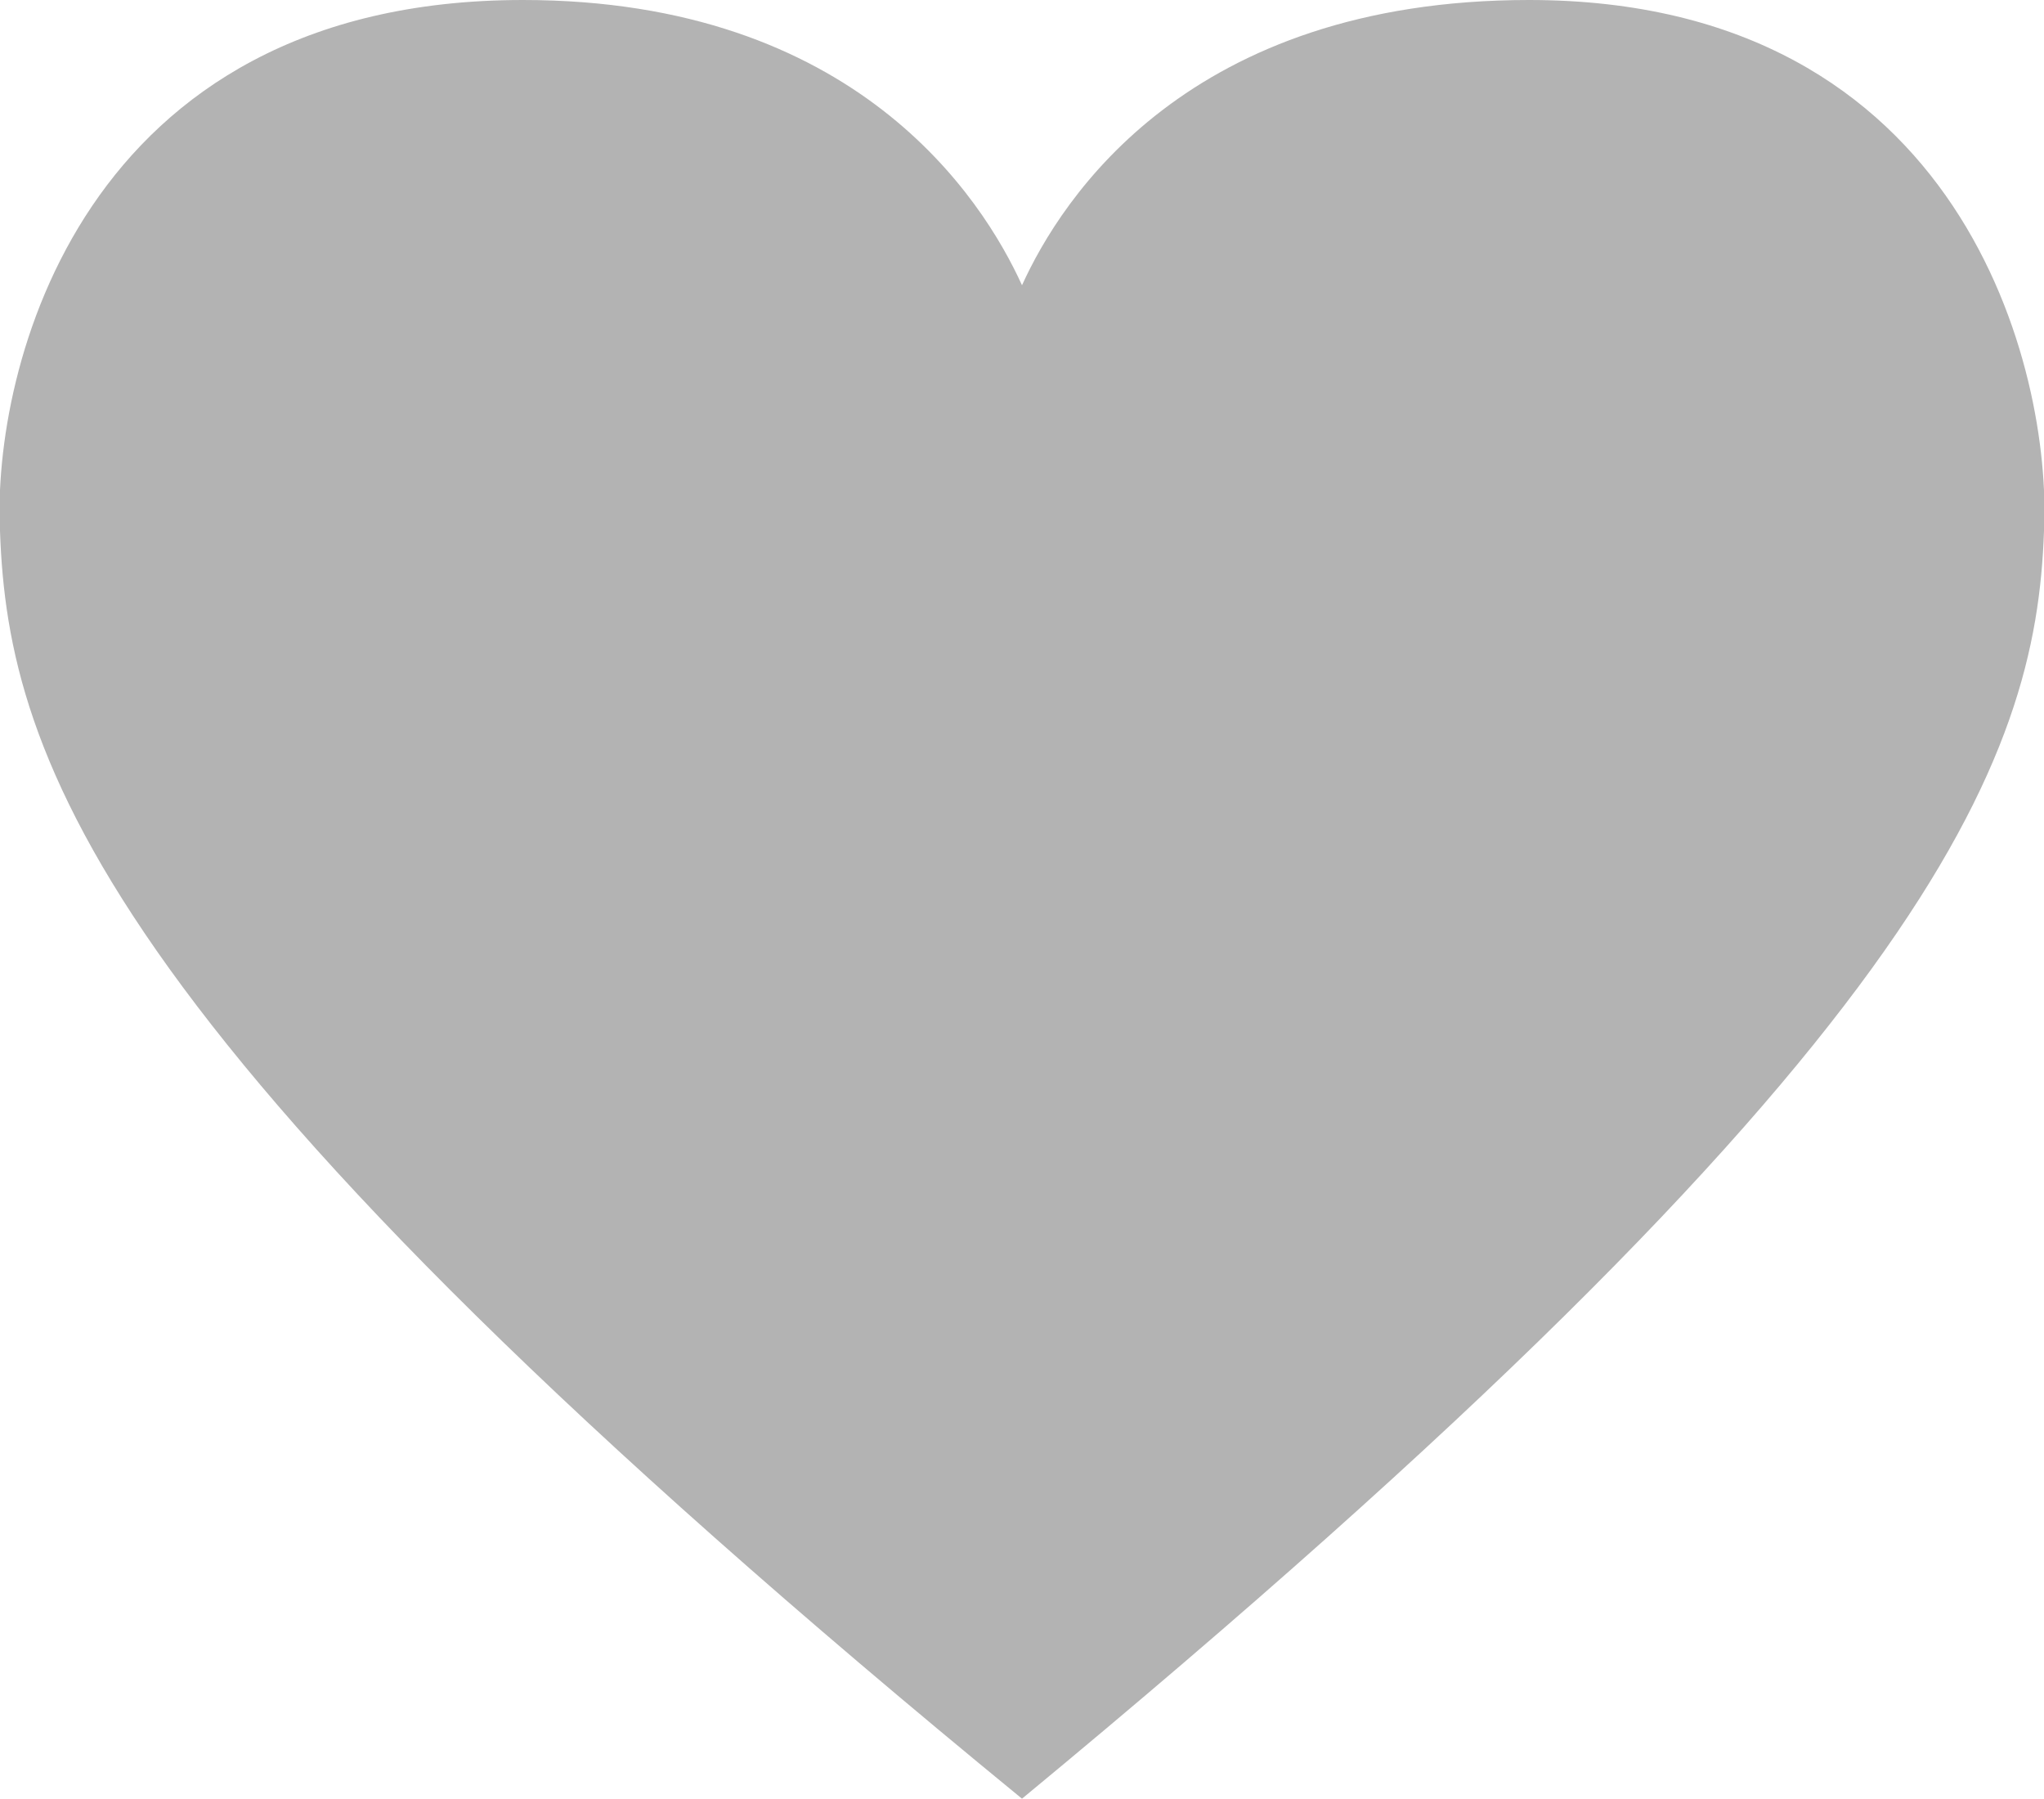 <!-- Generator: Adobe Illustrator 21.0.2, SVG Export Plug-In  -->
<svg version="1.1"
	 xmlns="http://www.w3.org/2000/svg" xmlns:xlink="http://www.w3.org/1999/xlink" xmlns:a="http://ns.adobe.com/AdobeSVGViewerExtensions/3.0/"
	 x="0px" y="0px" width="25.8px" height="22.7px" viewBox="0 0 25.8 22.7" style="enable-background:new 0 0 25.8 22.7;"
	 xml:space="preserve">
<style type="text/css">
	.st0{clip-path:url(#SVGID_2_);fill:#B3B3B3;}
	.st1{clip-path:url(#SVGID_4_);fill:#B3B3B3;}
</style>
<defs>
</defs>
<g>
	<defs>
		<rect id="SVGID_1_" width="25.8" height="22.7"/>
	</defs>
	<clipPath id="SVGID_2_">
		<use xlink:href="#SVGID_1_"  style="overflow:visible;"/>
	</clipPath>
	<path class="st0" d="M19.3,0c-4.3,0-5.9,2.5-6.4,3.6C12.4,2.5,10.8,0,6.6,0C1,0-0.1,4.7,0,6.7c0.1,2.9,1.3,6.5,12.9,16v0
		c0,0,0,0,0,0c0,0,0,0,0,0v0c11.5-9.5,12.8-13.1,12.9-16C25.9,4.7,24.8,0,19.3,0"/>
</g>
</svg>